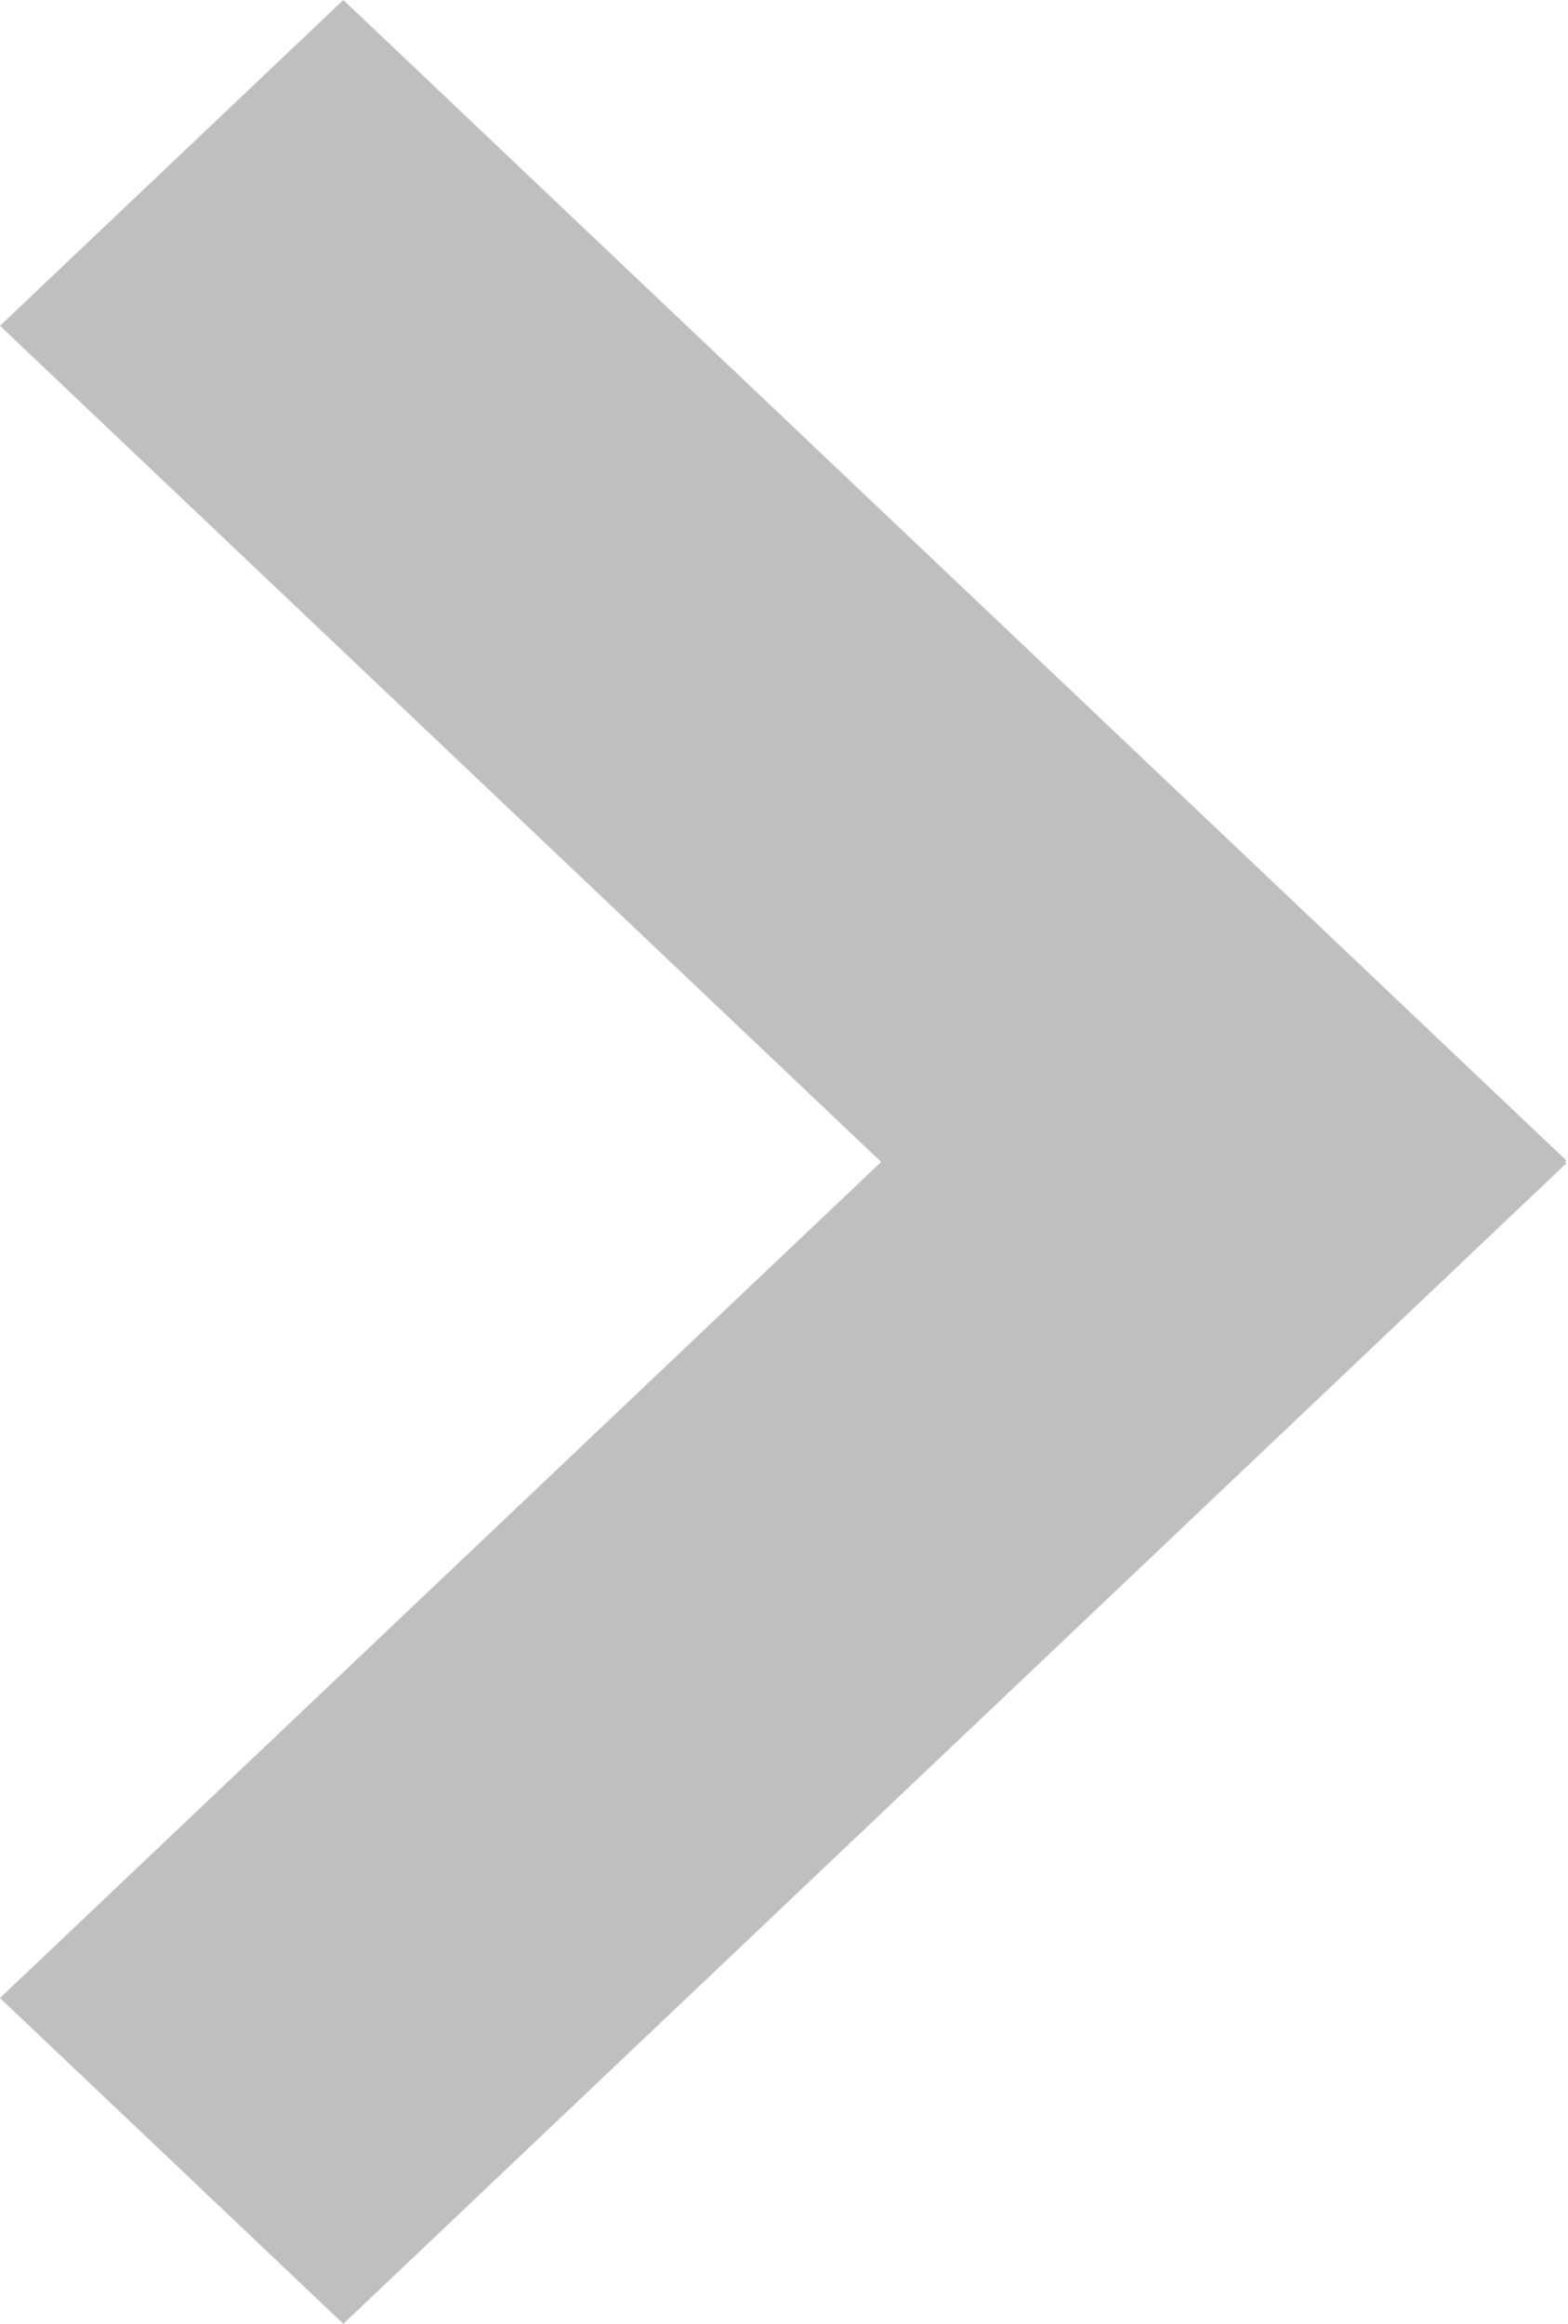 <?xml version="1.0" encoding="UTF-8" standalone="no"?><!DOCTYPE svg PUBLIC "-//W3C//DTD SVG 1.1//EN" "http://www.w3.org/Graphics/SVG/1.1/DTD/svg11.dtd"><svg width="100%" height="100%" viewBox="0 0 27 40" version="1.1" xmlns="http://www.w3.org/2000/svg" xmlns:xlink="http://www.w3.org/1999/xlink" xml:space="preserve" xmlns:serif="http://www.serif.com/" style="fill-rule:evenodd;clip-rule:evenodd;stroke-linejoin:round;stroke-miterlimit:2;"><path d="M26.948,20l0.025,0.023l-21.061,19.977l-5.912,-5.608l15.173,-14.392l-15.173,-14.392l5.912,-5.608l21.061,19.977l-0.025,0.023Z" style="fill:#bfbfbf;"/></svg>